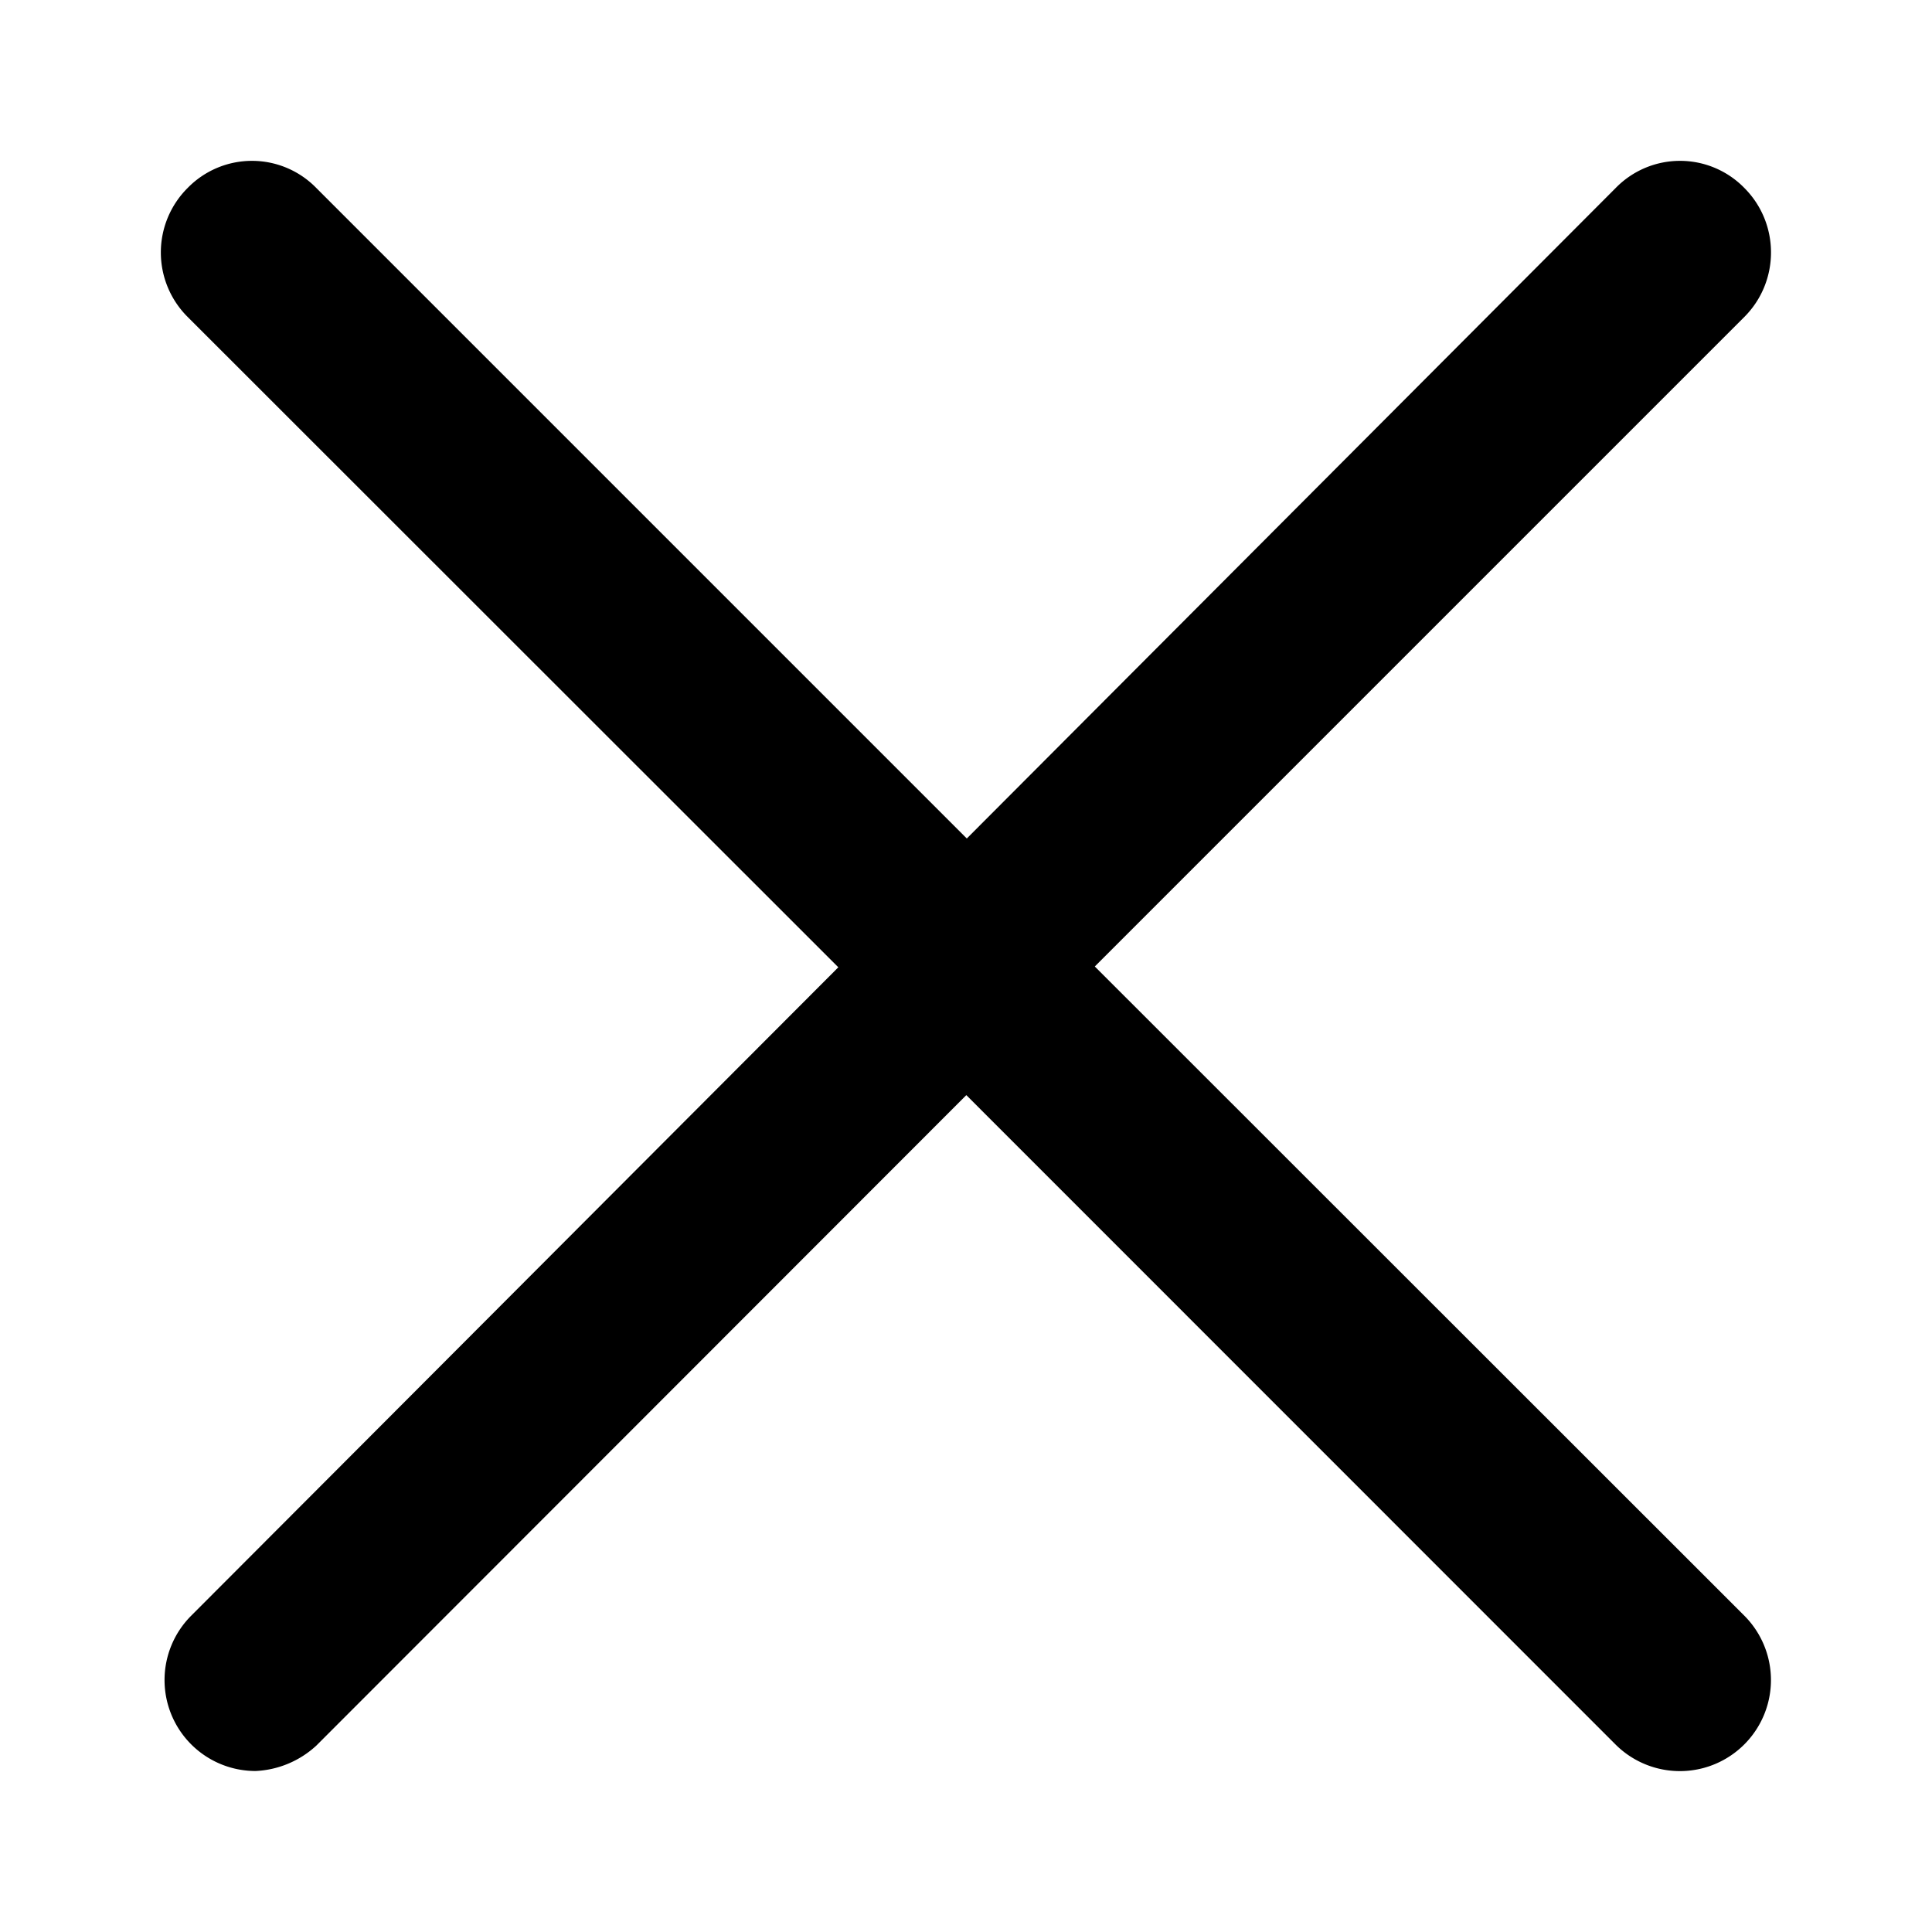 <svg xmlns="http://www.w3.org/2000/svg" xmlns:xlink="http://www.w3.org/1999/xlink" width="16" height="16" viewBox="0 0 12 12">
    <defs>
        <path id="a" d="M4.207 5.008L.165.968a.565.565 0 0 1 0-.8.558.558 0 0 1 .8 0l4.04 4.04 4.03-4.04a.558.558 0 0 1 .8 0c.22.221.22.579 0 .8L5.8 5.003l4.034 4.032a.565.565 0 0 1-.8.8L5.002 5.802.965 9.842A.596.596 0 0 1 .588 10a.565.565 0 0 1-.4-.965l4.019-4.027z"/>
    </defs>
    <use fill="currentColor" fill-rule="evenodd" transform="translate(1 1)" xlink:href="#a"/>
</svg>
